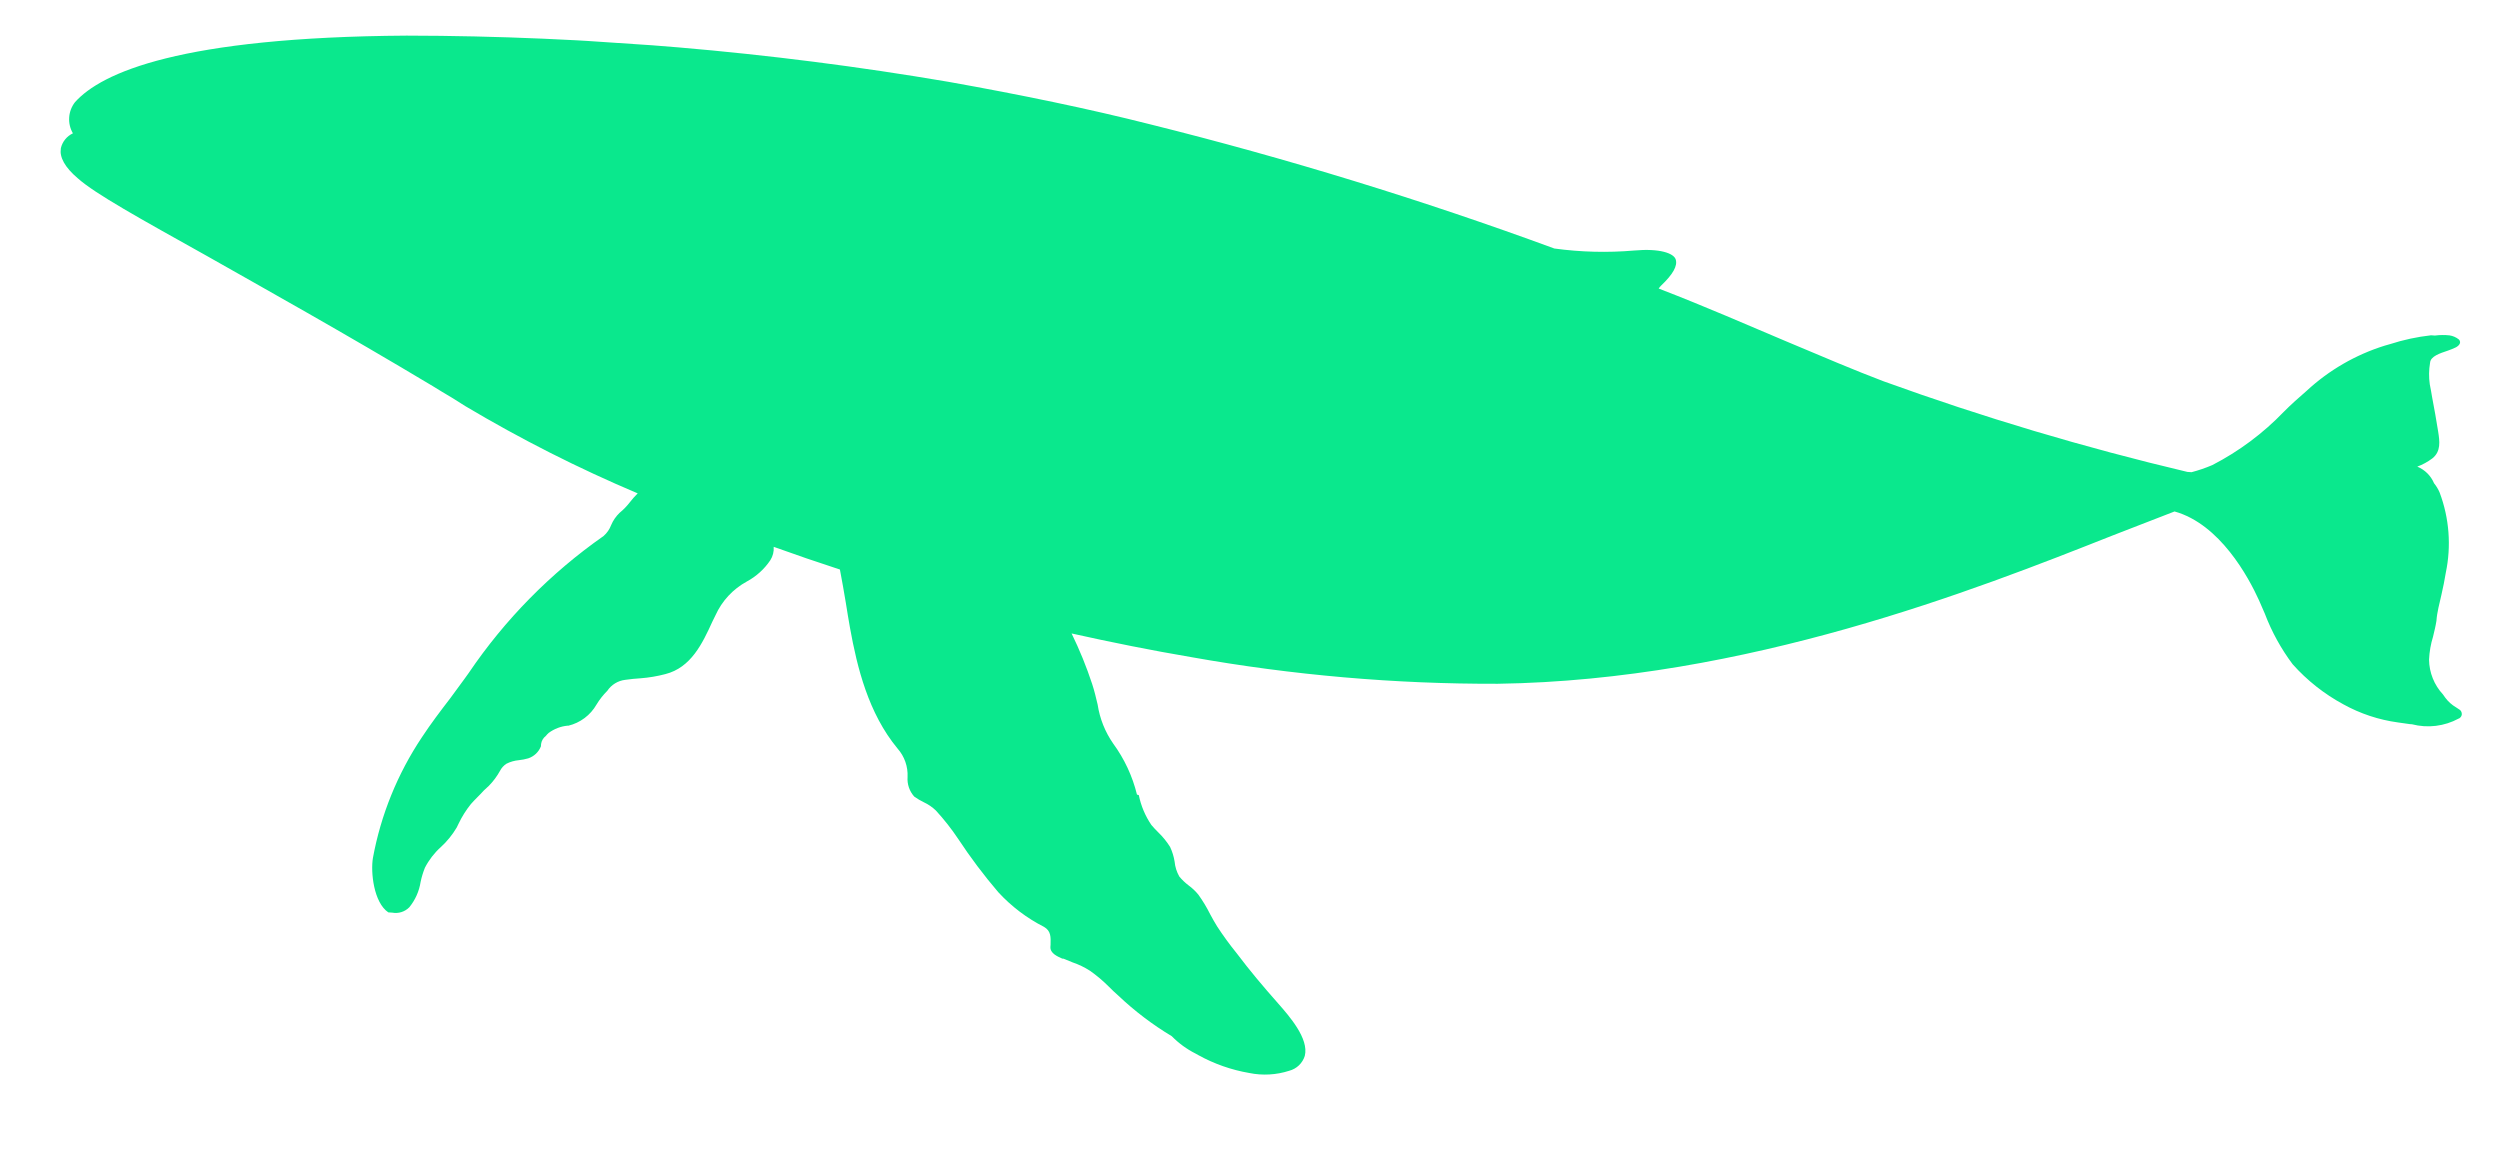 <svg width="365" height="169" viewBox="0 0 365 169" fill="none" xmlns="http://www.w3.org/2000/svg">
<g clip-path="url(#clip0)">
<path d="M359.015 103.559L358.588 103.277C357.97 102.916 357.432 102.434 357.006 101.859L356.677 101.393C355.389 100.008 354.664 98.195 354.641 96.308C354.692 95.165 354.889 94.034 355.227 92.942C355.406 92.171 355.606 91.402 355.722 90.628C355.807 89.364 356.168 88.099 356.441 86.869C356.715 85.64 356.9 84.785 357.083 83.634C357.904 79.725 357.596 75.663 356.192 71.921C355.985 71.429 355.708 70.969 355.371 70.555C354.908 69.456 354.028 68.583 352.923 68.127C353.713 67.835 354.455 67.429 355.126 66.922C356.404 65.908 356.186 64.413 355.98 63.066C355.712 61.356 355.403 59.644 355.089 57.994C354.983 57.353 354.876 56.732 354.748 56.11C354.598 55.065 354.612 54.003 354.79 52.962C354.853 52.014 356.241 51.579 357.392 51.191C357.786 51.055 358.172 50.897 358.549 50.718C358.549 50.718 359.119 50.44 359.169 50.02C359.175 49.93 359.161 49.84 359.126 49.756C359.091 49.673 359.036 49.599 358.967 49.541C358.579 49.235 358.116 49.036 357.626 48.965C356.92 48.889 356.206 48.898 355.502 48.991L354.931 48.953C352.897 49.181 350.891 49.613 348.944 50.243L348.165 50.466C343.92 51.79 340.027 54.044 336.769 57.061C335.642 58.043 334.515 59.025 333.422 60.136C330.402 63.275 326.884 65.897 323.009 67.897C322.023 68.319 321.006 68.668 319.968 68.941L319.355 68.899C304.323 65.341 289.51 60.923 274.988 55.665C270.848 54.097 266.184 52.113 260.755 49.825C255.326 47.536 249.141 44.815 242.168 42.127C242.26 41.981 242.369 41.846 242.492 41.726C244.261 40.047 244.937 38.823 244.66 37.895C244.382 36.967 242.309 36.236 238.571 36.577C234.695 36.908 230.793 36.81 226.938 36.283C207.613 29.181 187.917 23.129 167.935 18.154C158.96 15.881 149.121 13.846 138.486 11.948C112.346 7.497 85.878 5.24 59.362 5.201C26.319 5.416 14.806 10.607 10.95 14.917C10.45 15.558 10.154 16.333 10.1 17.144C10.045 17.954 10.235 18.762 10.645 19.465C10.207 19.669 9.82 19.971 9.516 20.346C9.211 20.721 8.996 21.16 8.887 21.631C8.65 22.947 9.484 24.441 11.351 26.026C13.915 28.313 20.383 31.877 30.183 37.356C38.649 42.154 49.923 48.431 63.167 56.362C64.085 56.91 64.98 57.499 65.921 58.027L67.957 59.306C76.039 64.116 84.441 68.369 93.106 72.033C92.693 72.439 92.31 72.873 91.957 73.331C91.517 73.903 91.012 74.422 90.453 74.88C89.929 75.385 89.513 75.99 89.229 76.659C88.999 77.273 88.619 77.822 88.125 78.255C80.385 83.673 73.707 90.457 68.421 98.273L67.812 99.12L65.756 101.922C64.337 103.772 62.894 105.664 61.593 107.649C58.038 112.973 55.607 118.962 54.448 125.252C54.095 127.343 54.562 131.774 56.695 133.207L56.8 133.214L57.265 133.245C57.714 133.329 58.176 133.301 58.611 133.164C59.046 133.027 59.44 132.786 59.759 132.461C60.629 131.397 61.199 130.121 61.408 128.764C61.556 128.057 61.766 127.363 62.035 126.692C62.62 125.554 63.408 124.532 64.36 123.675C65.268 122.845 66.047 121.885 66.674 120.827L66.944 120.274C67.432 119.247 68.038 118.28 68.751 117.393C69.326 116.733 70.004 116.123 70.646 115.405L71.37 114.734C72.012 114.079 72.561 113.341 73.004 112.539C73.22 112.117 73.544 111.759 73.943 111.502C74.504 111.22 75.114 111.045 75.74 110.988C76.205 110.939 76.666 110.85 77.116 110.721C77.537 110.582 77.921 110.353 78.243 110.049C78.564 109.745 78.814 109.375 78.975 108.963L78.997 108.626C79.063 108.157 79.313 107.733 79.692 107.446C79.814 107.287 79.952 107.14 80.103 107.009C80.912 106.411 81.868 106.044 82.87 105.947L82.976 105.954C83.836 105.745 84.645 105.364 85.352 104.833C86.06 104.303 86.65 103.633 87.089 102.867C87.531 102.136 88.061 101.461 88.667 100.858C88.96 100.419 89.346 100.048 89.796 99.772C90.248 99.495 90.753 99.32 91.279 99.257C92.03 99.138 92.798 99.084 93.544 99.028C94.755 98.934 95.955 98.731 97.13 98.422C100.908 97.471 102.57 93.902 104.013 90.742L104.456 89.841C105.4 87.742 107.007 86.008 109.032 84.903C110.414 84.159 111.593 83.092 112.467 81.792C112.838 81.21 113.01 80.525 112.959 79.837C116.13 80.98 119.346 82.085 122.628 83.151C122.944 84.779 123.217 86.405 123.491 88.009C123.685 89.228 123.879 90.447 124.096 91.645C125.149 97.469 126.782 104.134 131.042 109.285C132.055 110.428 132.58 111.92 132.504 113.443C132.466 113.96 132.532 114.48 132.7 114.971C132.868 115.461 133.133 115.914 133.479 116.3C133.924 116.619 134.395 116.898 134.888 117.135C135.533 117.434 136.123 117.838 136.633 118.331C137.828 119.629 138.92 121.017 139.899 122.484C141.685 125.193 143.637 127.789 145.746 130.257C147.647 132.325 149.905 134.038 152.411 135.315C153.453 135.914 153.415 136.799 153.383 137.918L153.361 138.234C153.296 139.202 154.433 139.659 155.092 139.957L155.283 139.97L156.584 140.502C157.481 140.805 158.338 141.218 159.134 141.73C160.11 142.415 161.024 143.185 161.866 144.028C162.324 144.482 162.782 144.936 163.264 145.349C165.644 147.606 168.265 149.597 171.08 151.287C172.091 152.319 173.268 153.177 174.56 153.826L174.949 154.043C177.266 155.325 179.783 156.209 182.394 156.657C184.336 157.054 186.347 156.941 188.232 156.33C188.764 156.189 189.252 155.916 189.649 155.536C190.046 155.155 190.339 154.68 190.5 154.156C191.136 151.639 188.216 148.334 186.6 146.492C184.35 143.951 182.385 141.598 180.709 139.371L180.553 139.17C179.541 137.922 178.594 136.623 177.715 135.279C177.331 134.682 177.011 134.068 176.67 133.453C176.18 132.469 175.611 131.526 174.97 130.632C174.552 130.118 174.069 129.659 173.534 129.267C173.032 128.889 172.577 128.453 172.177 127.97C171.799 127.306 171.566 126.57 171.495 125.809C171.378 125.062 171.155 124.335 170.833 123.65C170.346 122.874 169.767 122.161 169.107 121.525C168.769 121.185 168.412 120.823 168.098 120.442C167.204 119.127 166.581 117.647 166.267 116.089L165.997 116.008C165.34 113.324 164.161 110.795 162.527 108.563C161.343 106.863 160.566 104.915 160.256 102.87C160.023 101.902 159.794 100.893 159.459 99.876C158.626 97.347 157.621 94.878 156.452 92.484C162.287 93.785 168.152 94.961 173.923 95.941C188.689 98.574 203.663 99.876 218.662 99.831C254.994 99.308 288.442 86.092 308.415 78.19C311.838 76.855 314.954 75.647 317.482 74.674C324.108 76.515 328.279 84.26 329.814 87.641L330.66 89.581C331.661 92.225 333.03 94.716 334.728 96.981C336.834 99.343 339.337 101.322 342.125 102.828C344.602 104.199 347.313 105.098 350.12 105.479L351.844 105.722L352.14 105.742C354.439 106.34 356.88 106.042 358.967 104.91C359.093 104.918 359.478 104.563 359.419 104.179C359.412 104.049 359.371 103.924 359.3 103.815C359.229 103.706 359.131 103.618 359.015 103.559Z" fill="#0AE88D"/>
</g>
<defs>
<clipPath id="clip0">
<rect width="355.315" height="144.146" fill="white" transform="translate(10.277 0.912) rotate(3.839)"/>
</clipPath>
</defs>
</svg>
